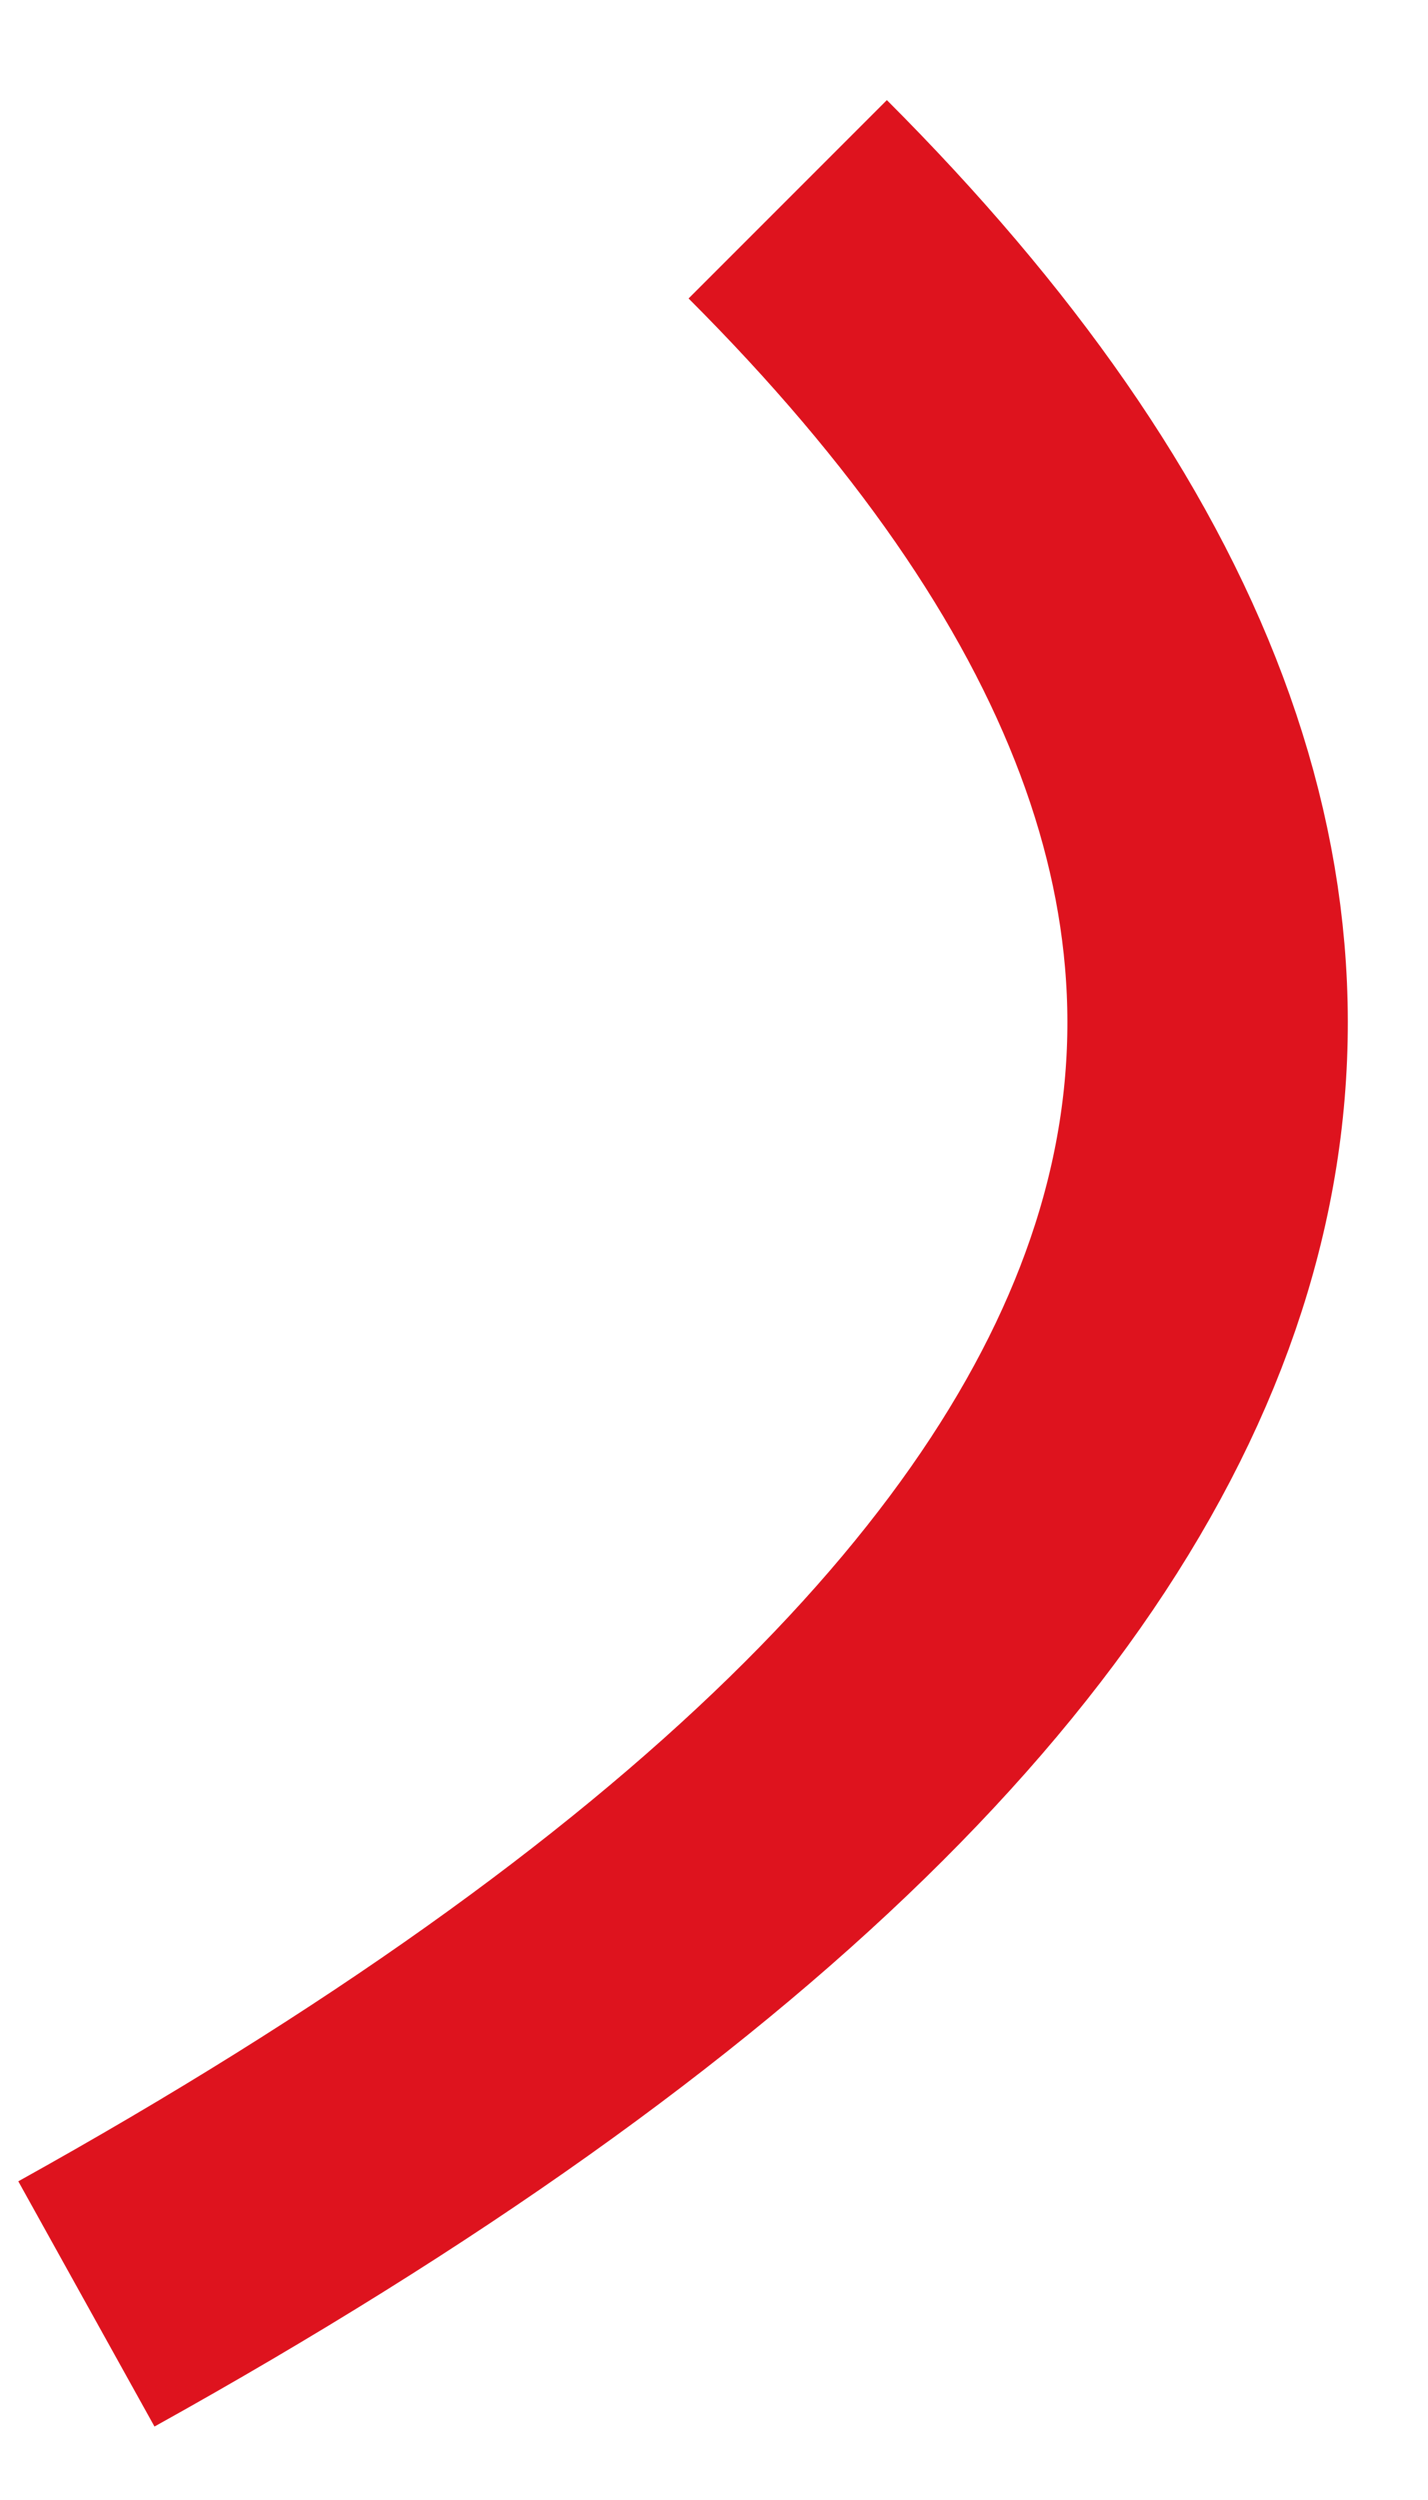 <svg width="8" height="14" viewBox="0 0 8 14" fill="none" xmlns="http://www.w3.org/2000/svg">
<path d="M4.413 1.116C8.342 5.045 7.556 8.973 0.484 12.902" stroke="#DE131E" stroke-width="1.571"/>
</svg>
